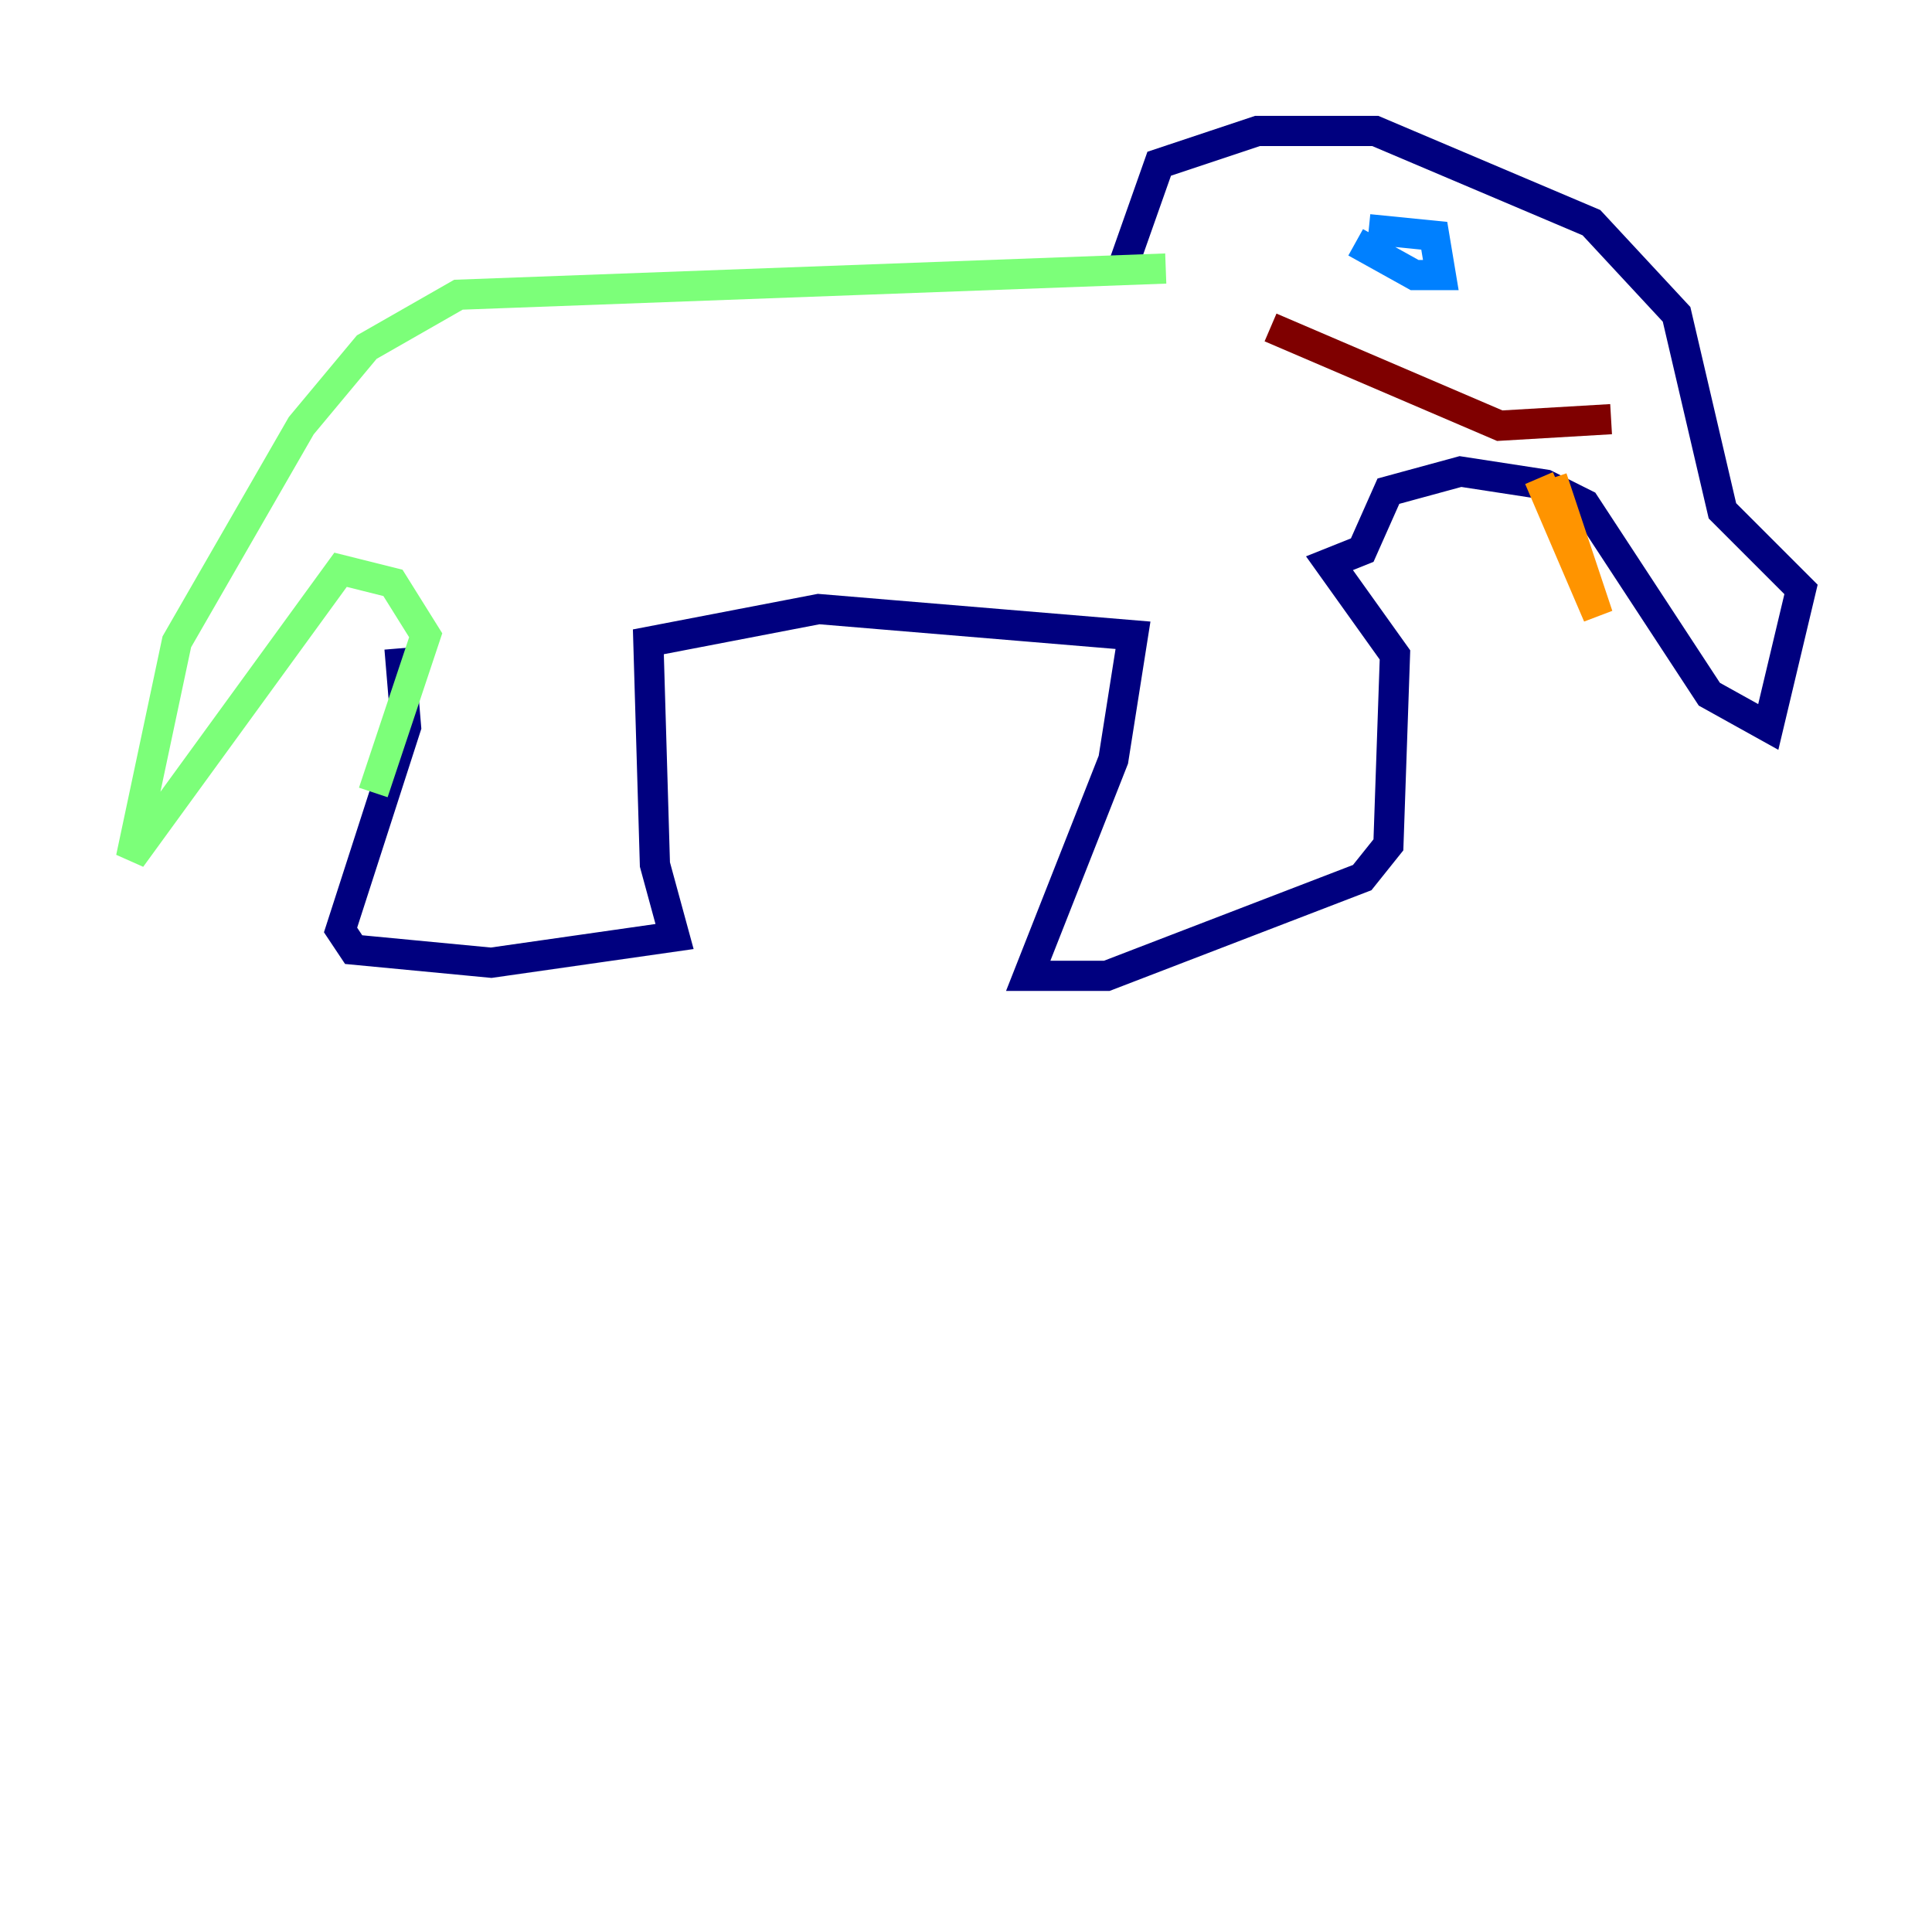 <?xml version="1.0" encoding="utf-8" ?>
<svg baseProfile="tiny" height="128" version="1.2" viewBox="0,0,128,128" width="128" xmlns="http://www.w3.org/2000/svg" xmlns:ev="http://www.w3.org/2001/xml-events" xmlns:xlink="http://www.w3.org/1999/xlink"><defs /><polyline fill="none" points="26.468,42.956 26.902,48.163 22.563,61.614 23.43,62.915 32.542,63.783 44.691,62.047 43.39,57.275 42.956,42.522 54.237,40.352 75.064,42.088 73.763,50.332 68.122,64.651 73.329,64.651 90.251,58.142 91.986,55.973 92.42,43.39 88.081,37.315 90.251,36.447 91.986,32.542 96.759,31.241 102.4,32.108 105.003,33.41 113.248,45.993 117.153,48.163 119.322,39.051 114.115,33.844 111.078,20.827 105.437,14.752 91.119,8.678 83.308,8.678 76.8,10.848 74.197,18.224" stroke="#00007f" stroke-width="2" /><polyline fill="none" points="90.685,15.186 95.024,15.62 95.458,18.224 93.722,18.224 89.817,16.054" stroke="#0080ff" stroke-width="2" /><polyline fill="none" points="77.234,17.79 30.373,19.525 24.298,22.997 19.959,28.203 11.715,42.522 8.678,56.841 22.563,37.749 26.034,38.617 28.203,42.088 24.732,52.502" stroke="#7cff79" stroke-width="2" /><polyline fill="none" points="101.966,31.675 105.871,40.786 102.834,31.675" stroke="#ff9400" stroke-width="2" /><polyline fill="none" points="84.176,21.695 99.363,28.203 106.739,27.77" stroke="#7f0000" stroke-width="2" /></svg>